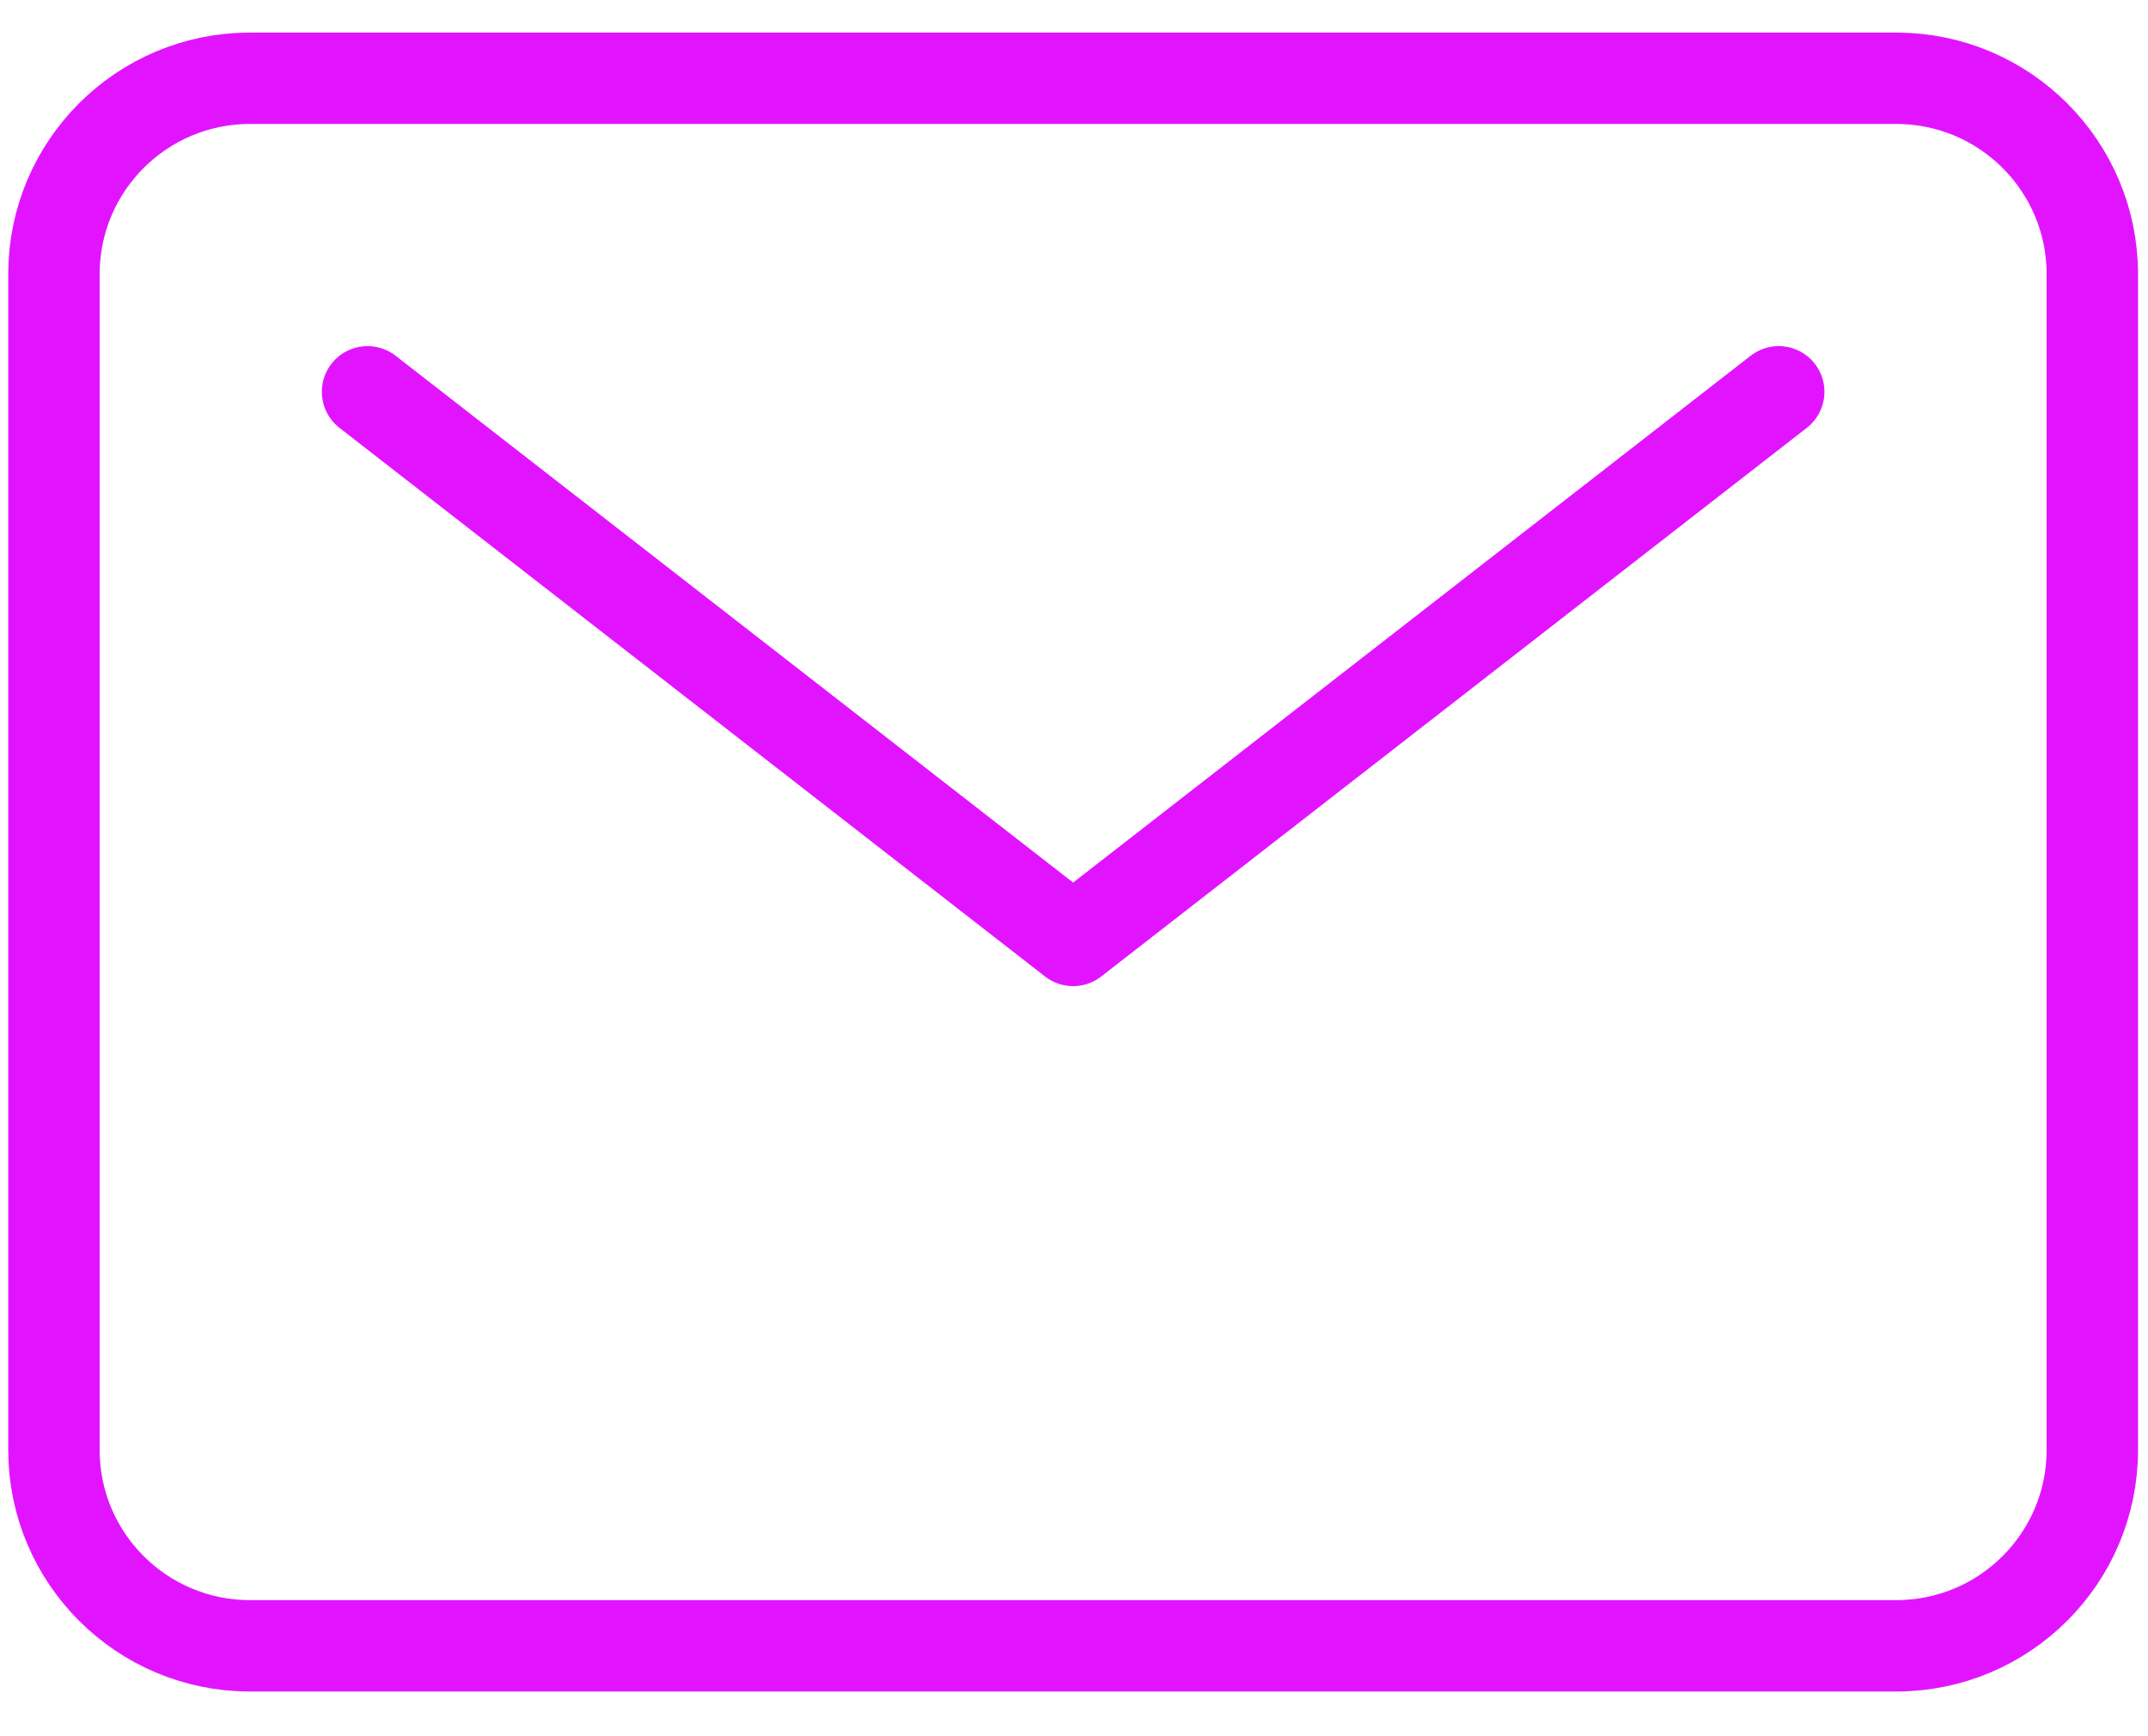 <svg width="47" height="38" viewBox="0 0 47 38" fill="none" xmlns="http://www.w3.org/2000/svg">
<path d="M41.493 1.713H5.469C3.1 1.713 1.18 3.633 1.18 6.001V31.733C1.18 34.101 3.1 36.021 5.469 36.021H41.493C43.861 36.021 45.782 34.101 45.782 31.733V6.001C45.782 3.633 43.861 1.713 41.493 1.713Z" stroke="#E214FF" stroke-width="2" stroke-linecap="round" stroke-linejoin="round"/>
<path d="M8.042 8.575L23.481 20.583L38.92 8.575" stroke="#E214FF" stroke-width="2" stroke-linecap="round" stroke-linejoin="round"/>
</svg>
